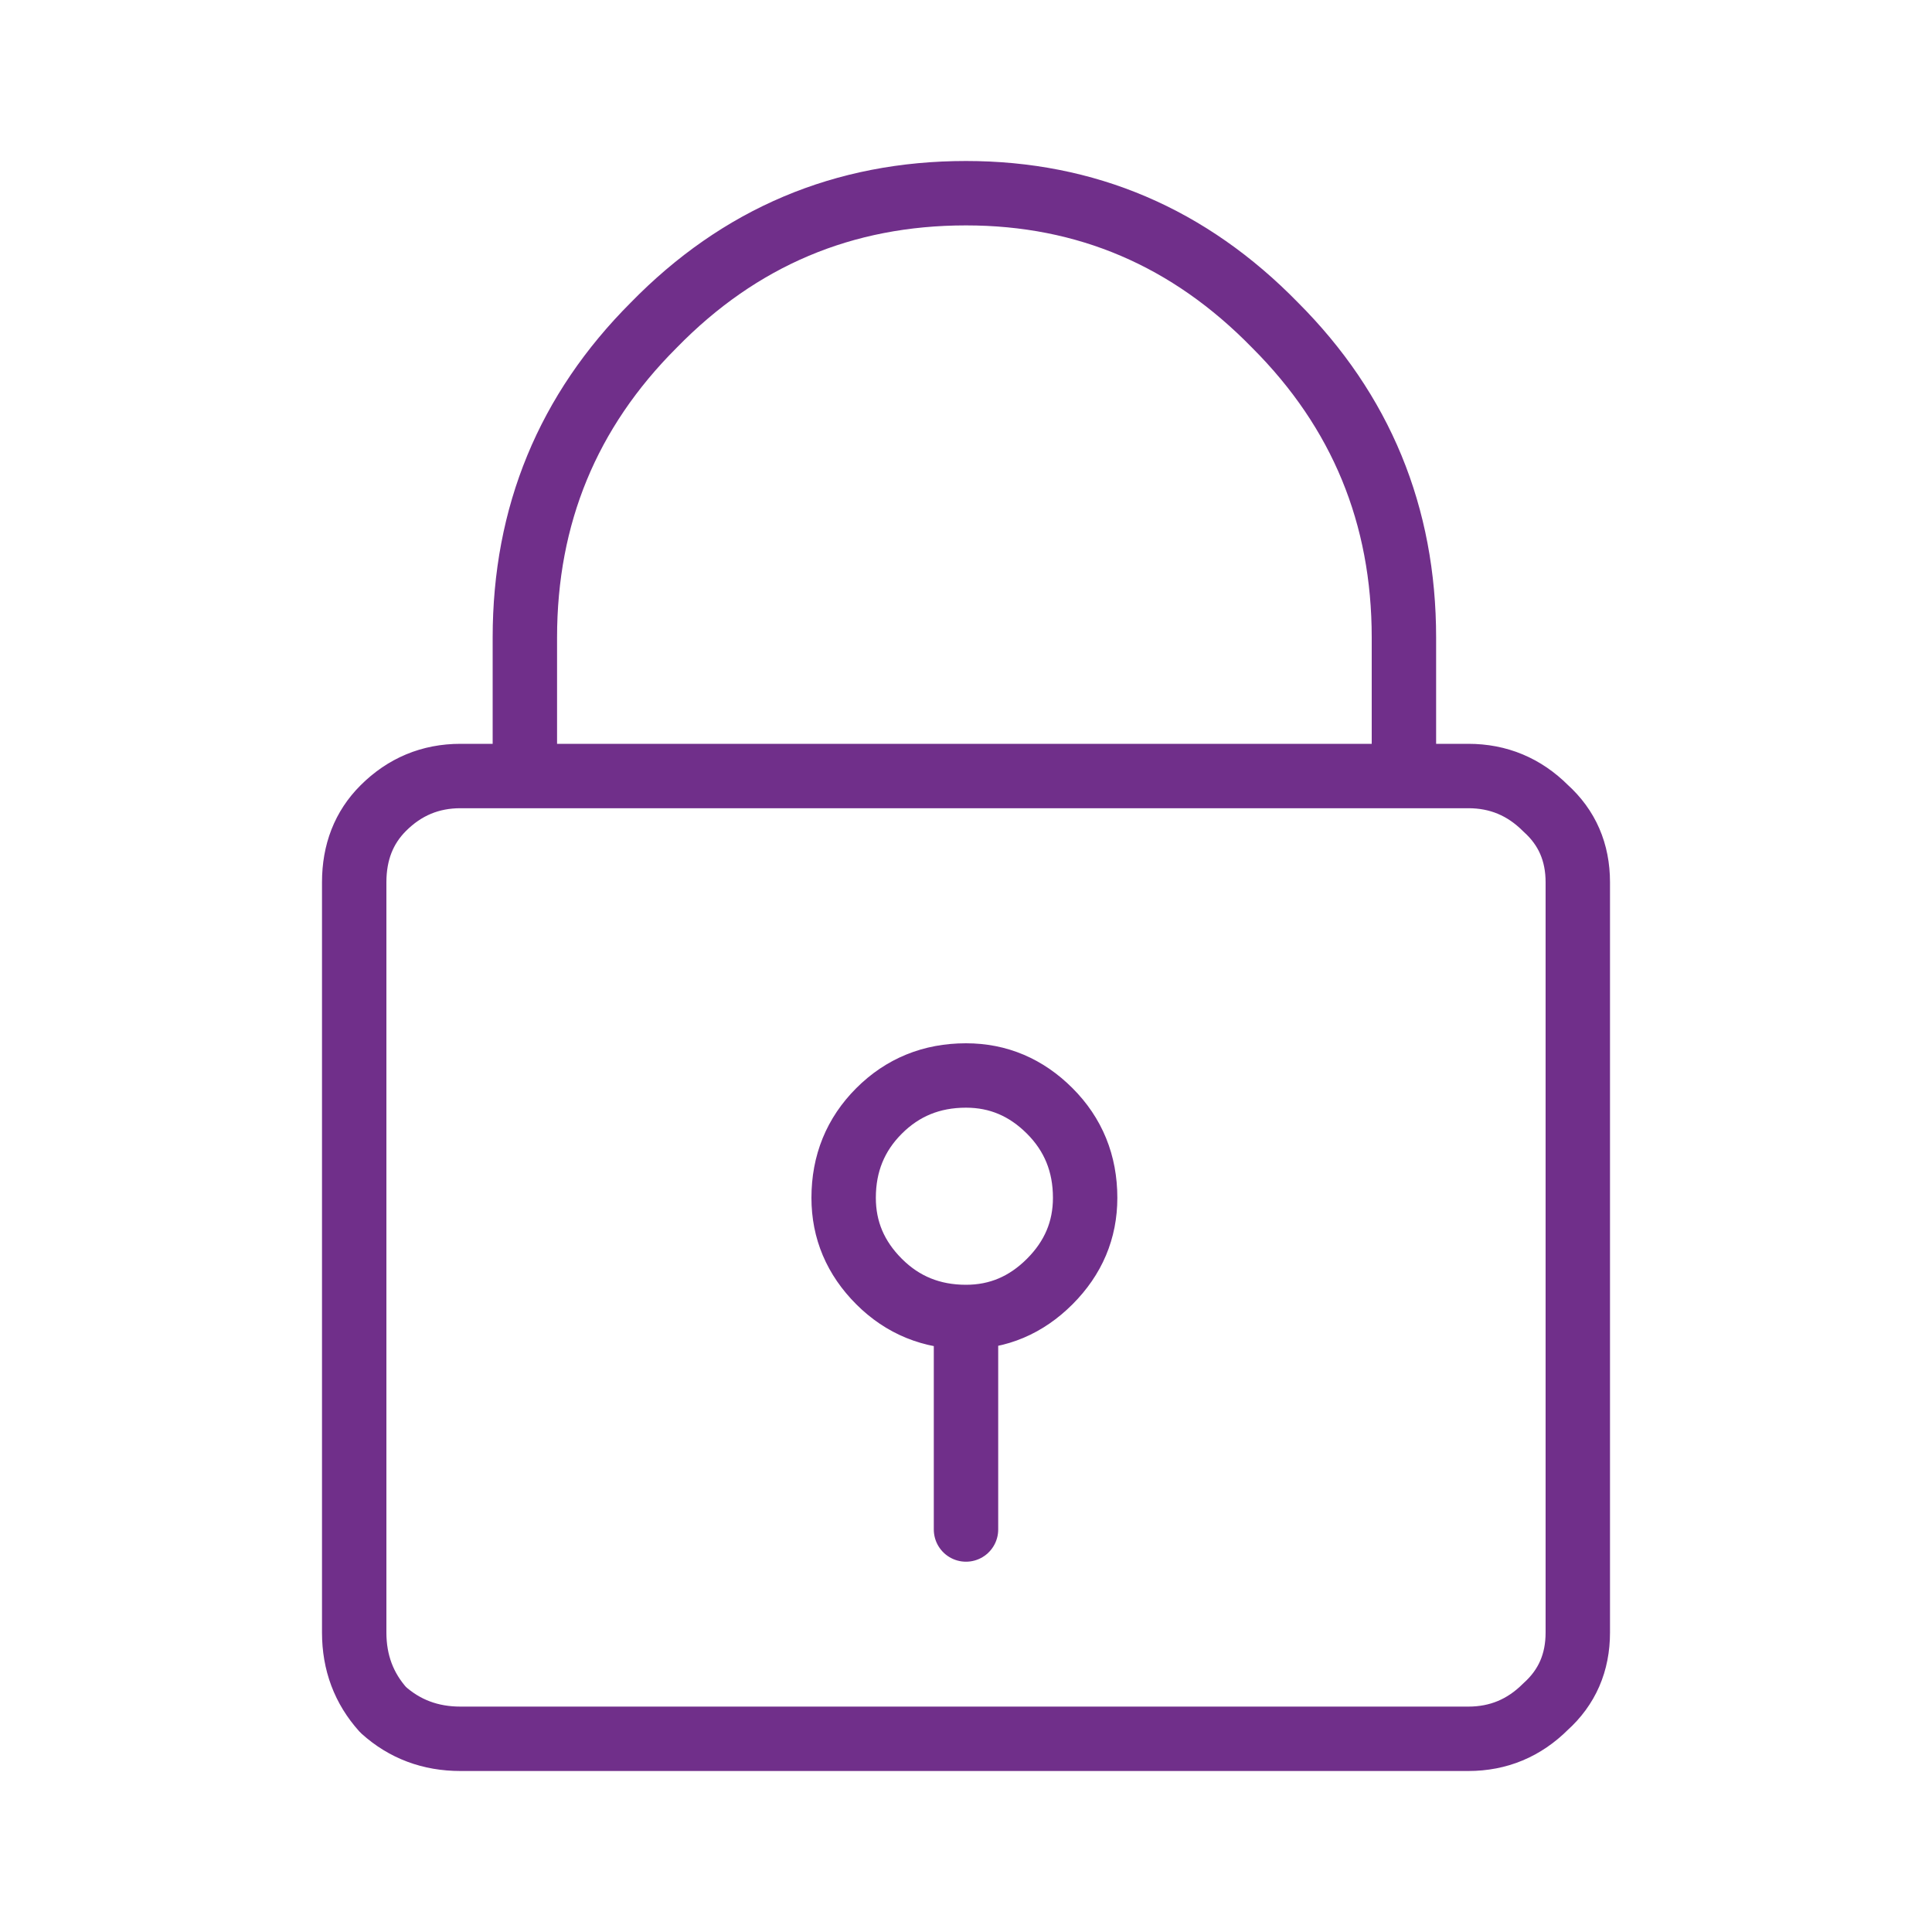 
<svg xmlns="http://www.w3.org/2000/svg" version="1.1" xmlns:xlink="http://www.w3.org/1999/xlink" preserveAspectRatio="none" x="0px" y="0px" width="30px" height="30px" viewBox="0 0 30 30">
<defs/>

<g id="Layer_1"/>

<g id="Layer_1">
<g transform="matrix( 1, 0, 0, 1, 4.5,2) ">
<g>
<path stroke="#702F8A" stroke-width="1" stroke-linejoin="round" stroke-linecap="round" fill="none" d="
M 18.3 25
L 2.65 25
Q 1.95 25 1.45 24.55 1 24.05 1 23.35
L 1 11.7
Q 1 11 1.45 10.55 1.95 10.05 2.65 10.05
L 3.65 10.05 3.65 7.9
Q 3.65 5.05 5.65 3.05 7.65 1 10.5 1 13.3 1 15.3 3.05 17.3 5.05 17.3 7.9
L 17.3 10.05 18.3 10.05
Q 19 10.05 19.5 10.55 20 11 20 11.7
L 20 23.35
Q 20 24.05 19.5 24.5 19 25 18.3 25 Z
M 10.5 18.45
Q 11.25 18.45 11.8 17.9 12.35 17.35 12.35 16.6 12.35 15.8 11.8 15.25 11.25 14.7 10.5 14.7 9.7 14.7 9.15 15.25 8.6 15.8 8.6 16.6 8.6 17.35 9.15 17.9 9.7 18.45 10.5 18.45
L 10.5 21.75
M 3.65 10.05
L 17.3 10.05"/>
</g>
</g>
</g>
</svg>
